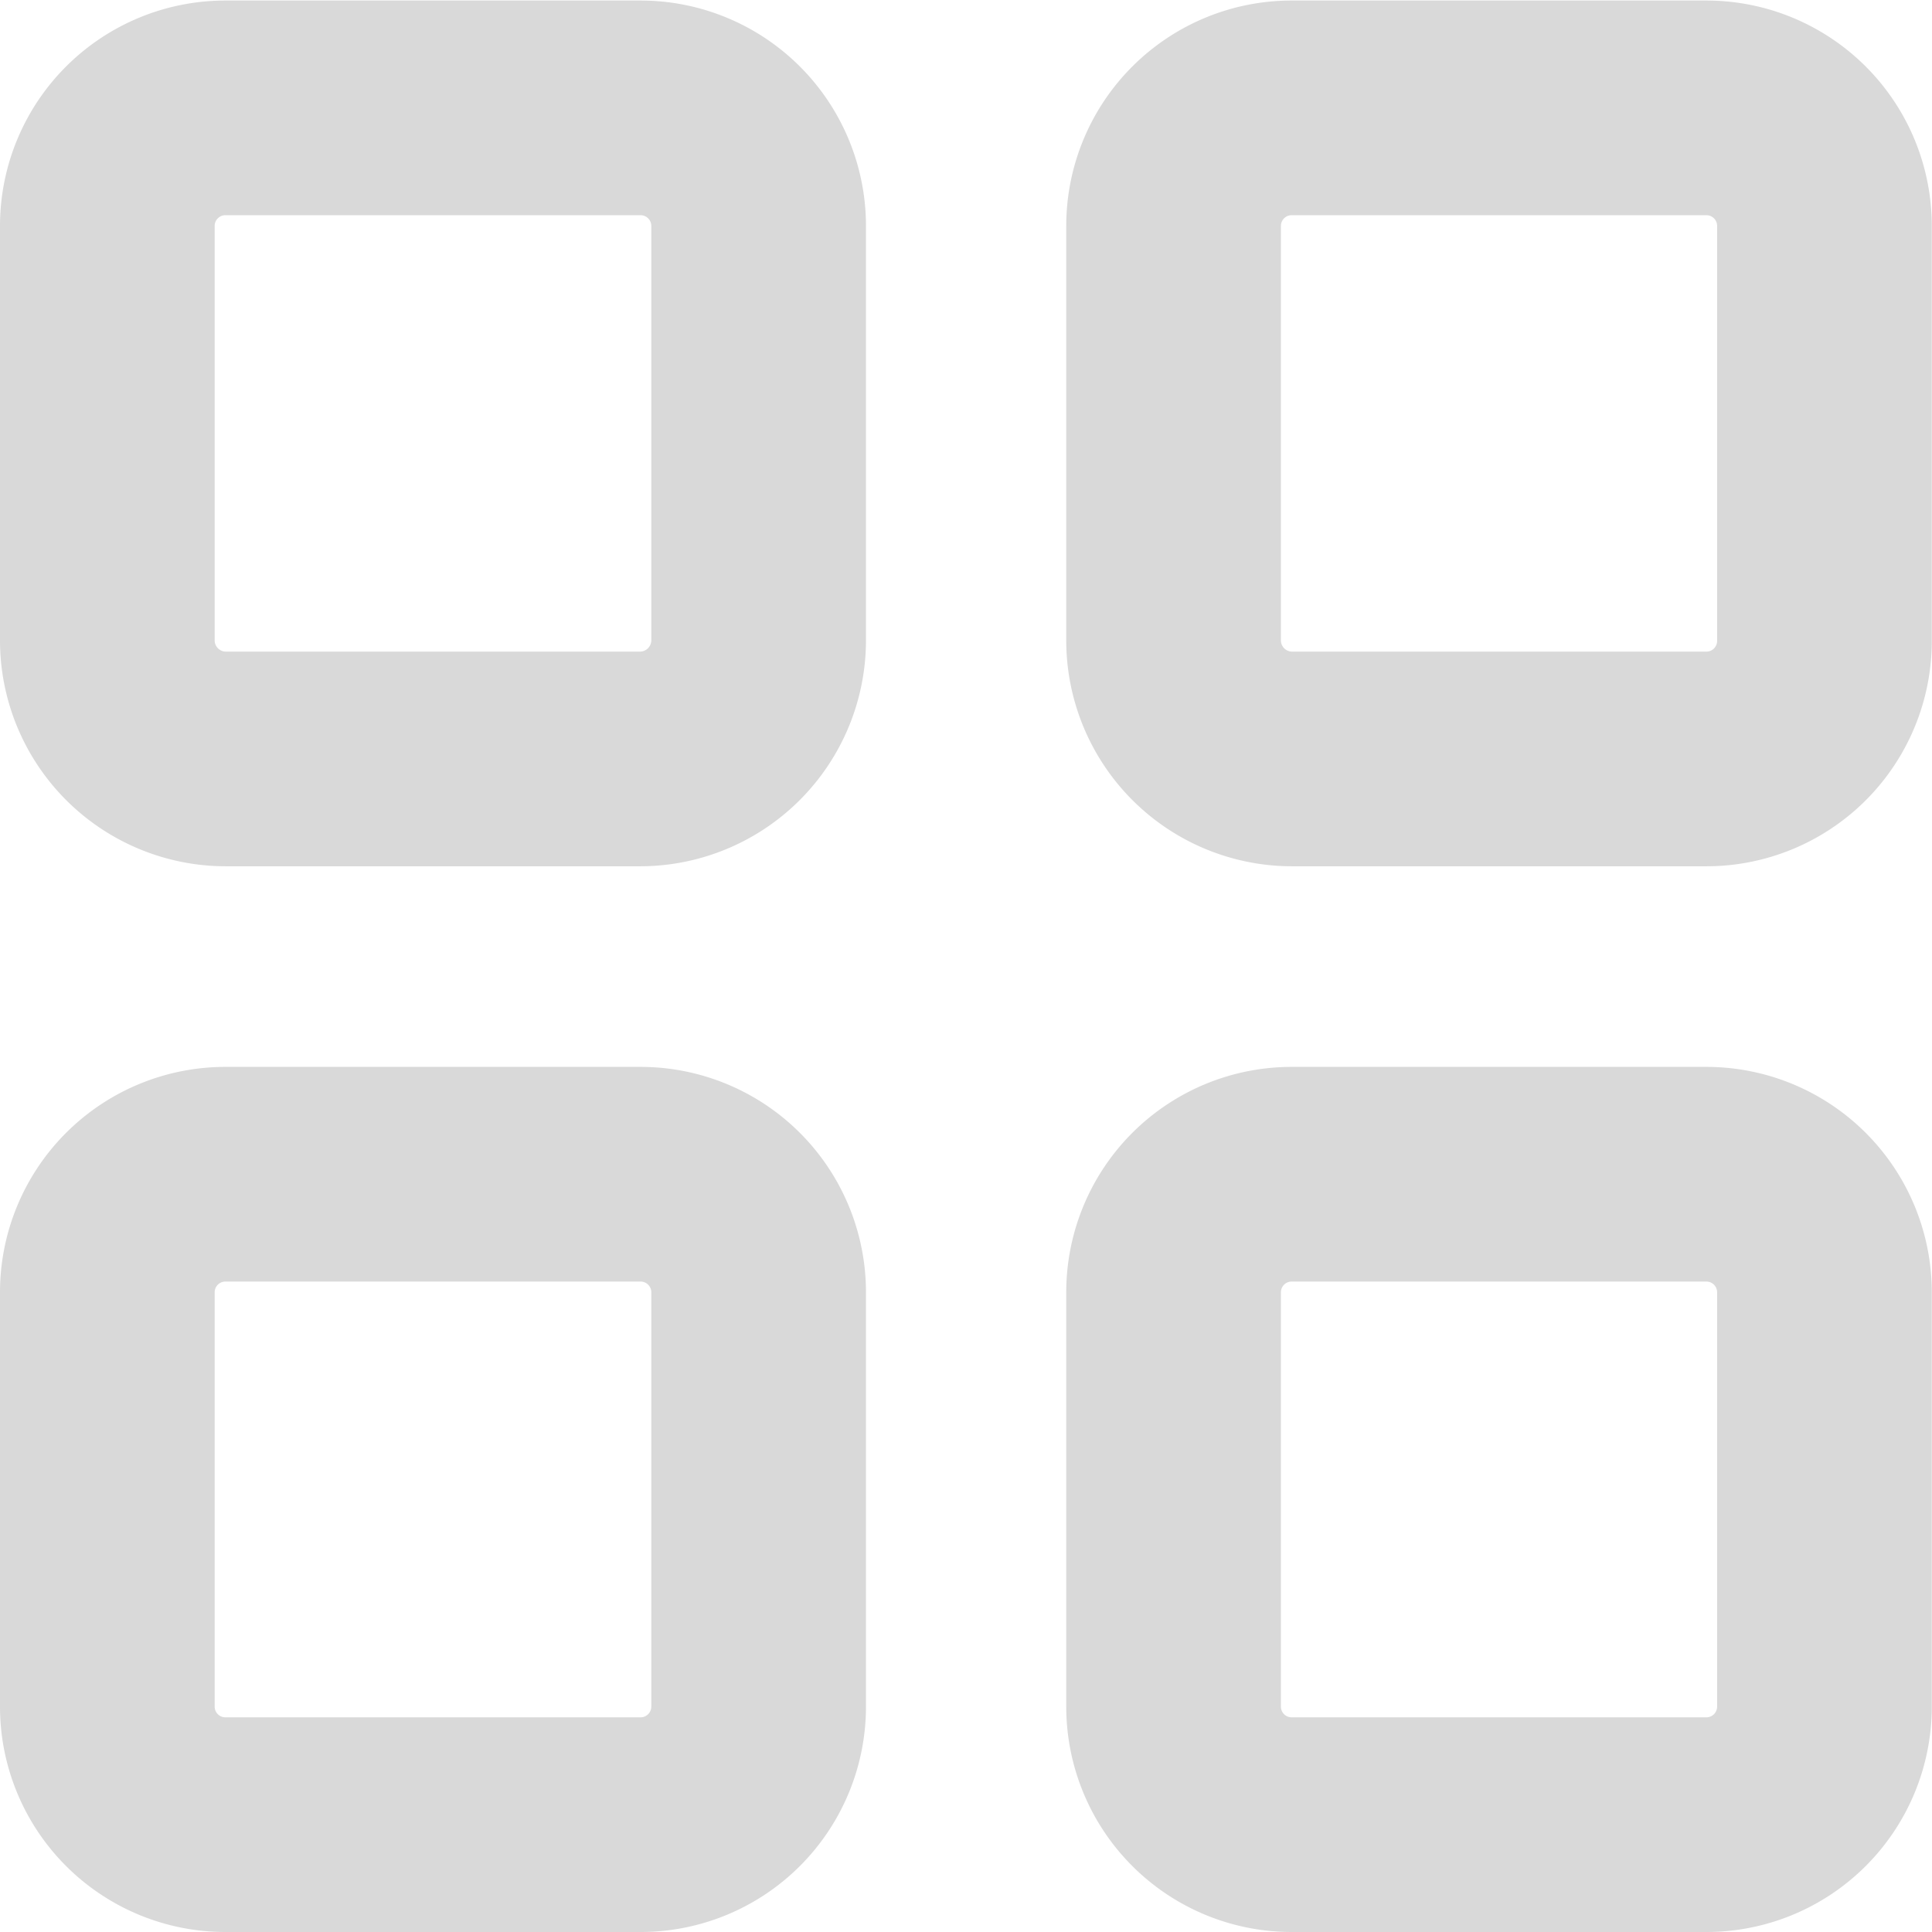<svg xmlns="http://www.w3.org/2000/svg" width="18" height="18" viewBox="0 0 18 18">
  <path id="Path_40041" data-name="Path 40041" d="M-23965.711-12088.749a1.1,1.1,0,0,1-1.105-1.1v-3.86a1.1,1.1,0,0,1,1.105-1.1h3.859a1.1,1.1,0,0,1,1.1,1.1v3.86a1.1,1.1,0,0,1-1.1,1.1Zm-9.934,0a1.1,1.1,0,0,1-1.105-1.1v-3.86a1.1,1.1,0,0,1,1.105-1.1h3.863a1.1,1.1,0,0,1,1.1,1.1v3.86a1.1,1.1,0,0,1-1.1,1.1Zm9.934-9.929a1.105,1.105,0,0,1-1.105-1.106v-3.86a1.1,1.1,0,0,1,1.105-1.1h3.859a1.1,1.1,0,0,1,1.1,1.1v3.86a1.1,1.1,0,0,1-1.1,1.106Zm-9.934,0a1.105,1.105,0,0,1-1.105-1.106v-3.86a1.1,1.1,0,0,1,1.105-1.1h3.863a1.1,1.1,0,0,1,1.1,1.1v3.86a1.106,1.106,0,0,1-1.1,1.106Z" transform="translate(23977.75 12105.749)" fill="none" stroke="#d9d9d9" stroke-linecap="round" stroke-width="2"/>
</svg>
